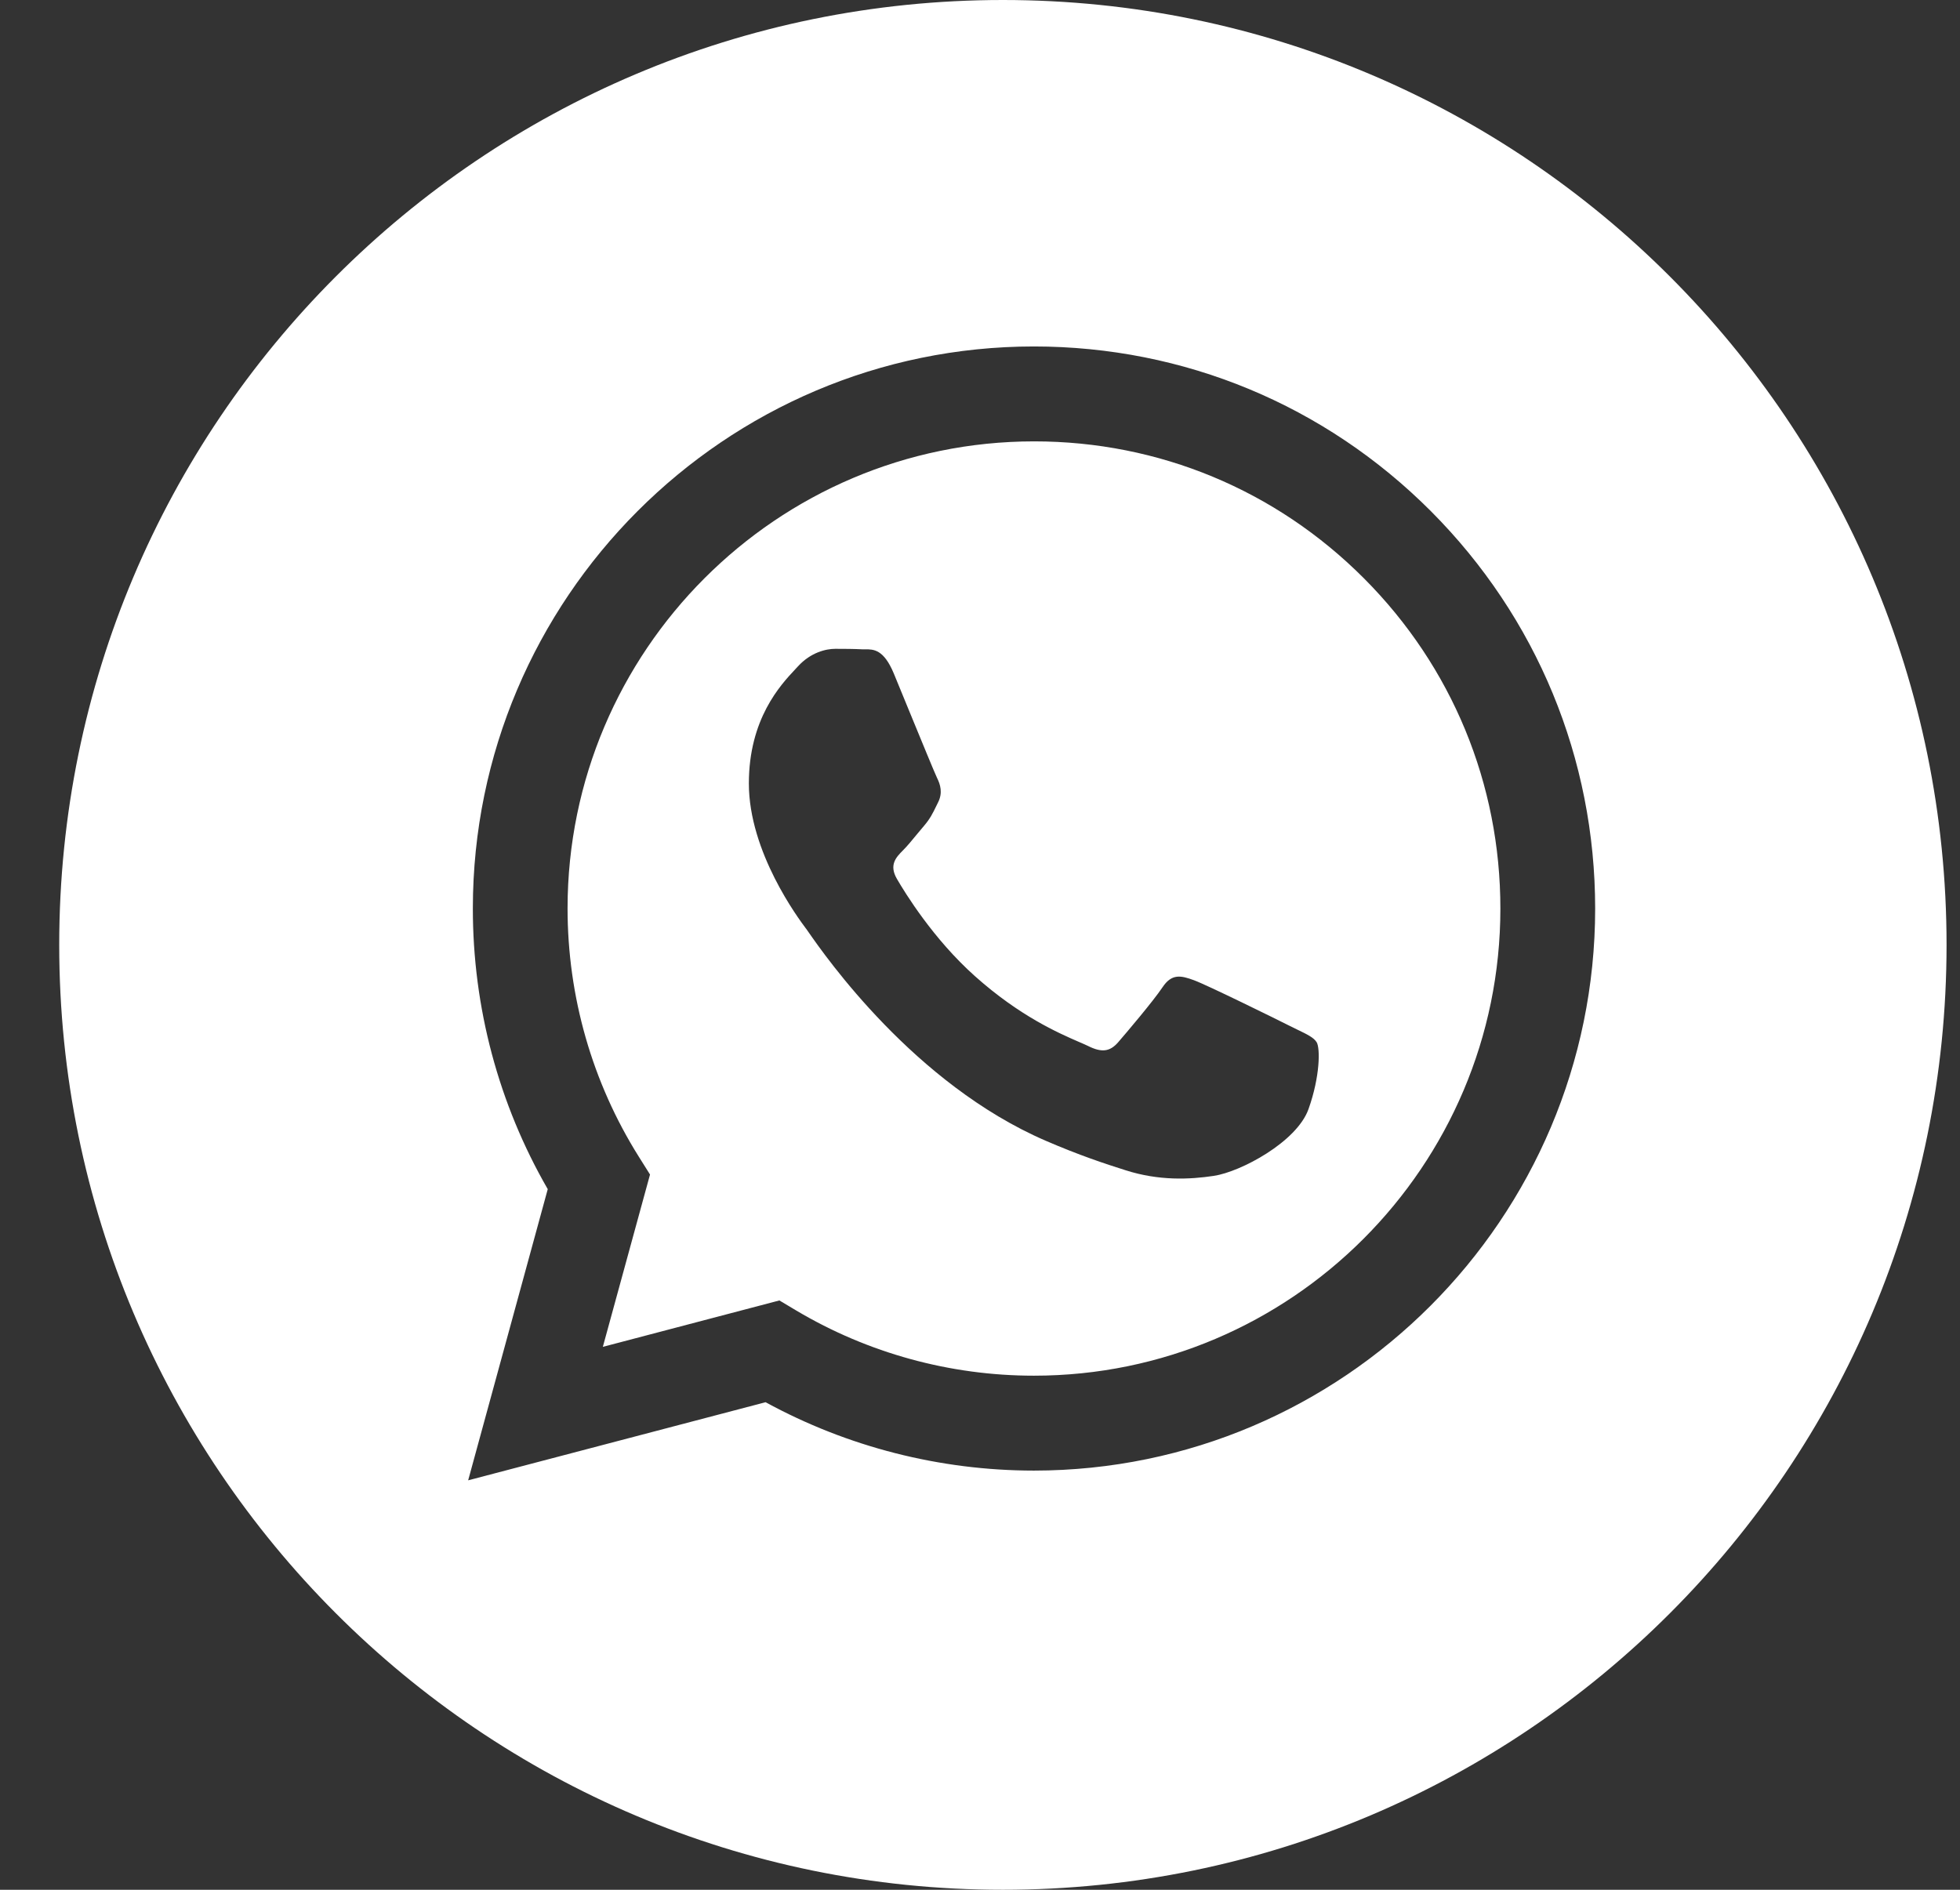<svg width="28" height="27" viewBox="0 0 28 27" fill="none" xmlns="http://www.w3.org/2000/svg">
<rect x="0" y="0" width="28" height="27" fill="#333333" stroke="none"/>
<path fill-rule="evenodd" clip-rule="evenodd" d="M0.846 13.5C0.846 20.956 6.881 27 14.327 27C21.772 27 27.808 20.956 27.808 13.5C27.808 6.044 21.772 0 14.327 0C6.881 0 0.846 6.044 0.846 13.5ZM22.788 12.983C22.786 17.408 19.191 21.009 14.771 21.011H14.768C13.426 21.01 12.108 20.673 10.937 20.034L6.688 21.15L7.825 16.99C7.123 15.773 6.754 14.392 6.755 12.977C6.757 8.551 10.353 4.95 14.771 4.95C16.916 4.951 18.928 5.787 20.442 7.304C21.955 8.822 22.788 10.838 22.788 12.983Z" fill="white"/>
<path fill-rule="evenodd" clip-rule="evenodd" d="M8.612 19.243L11.134 18.58L11.377 18.725C12.4 19.333 13.573 19.655 14.769 19.655H14.771C18.444 19.655 21.433 16.662 21.434 12.983C21.435 11.2 20.743 9.524 19.485 8.263C18.227 7.001 16.554 6.306 14.774 6.306C11.099 6.306 8.11 9.299 8.108 12.977C8.108 14.238 8.46 15.466 9.127 16.528L9.286 16.781L8.612 19.243ZM18.536 14.712C18.675 14.779 18.77 14.825 18.81 14.892C18.86 14.976 18.86 15.377 18.693 15.846C18.526 16.315 17.726 16.742 17.341 16.8C16.996 16.852 16.559 16.873 16.08 16.72C15.789 16.628 15.416 16.505 14.938 16.298C13.06 15.486 11.791 13.663 11.551 13.319C11.534 13.295 11.523 13.278 11.516 13.269L11.514 13.267C11.408 13.125 10.698 12.176 10.698 11.194C10.698 10.27 11.151 9.786 11.36 9.563C11.374 9.548 11.387 9.534 11.399 9.521C11.583 9.32 11.8 9.27 11.933 9.27C12.067 9.27 12.2 9.271 12.317 9.277C12.332 9.278 12.347 9.278 12.362 9.277C12.479 9.277 12.624 9.276 12.768 9.621C12.823 9.754 12.904 9.951 12.989 10.159C13.162 10.579 13.352 11.043 13.385 11.111C13.435 11.211 13.469 11.328 13.402 11.462C13.392 11.482 13.383 11.501 13.374 11.519C13.324 11.622 13.287 11.697 13.202 11.797C13.168 11.836 13.134 11.878 13.099 11.92C13.03 12.004 12.961 12.088 12.901 12.148C12.801 12.248 12.697 12.357 12.813 12.557C12.93 12.758 13.332 13.415 13.928 13.947C14.568 14.519 15.124 14.76 15.406 14.883C15.461 14.907 15.506 14.926 15.539 14.942C15.739 15.043 15.856 15.026 15.973 14.892C16.089 14.758 16.473 14.306 16.607 14.106C16.74 13.905 16.874 13.938 17.057 14.005C17.241 14.072 18.226 14.557 18.426 14.658C18.465 14.678 18.502 14.695 18.536 14.712Z" fill="white"/>
</svg>
